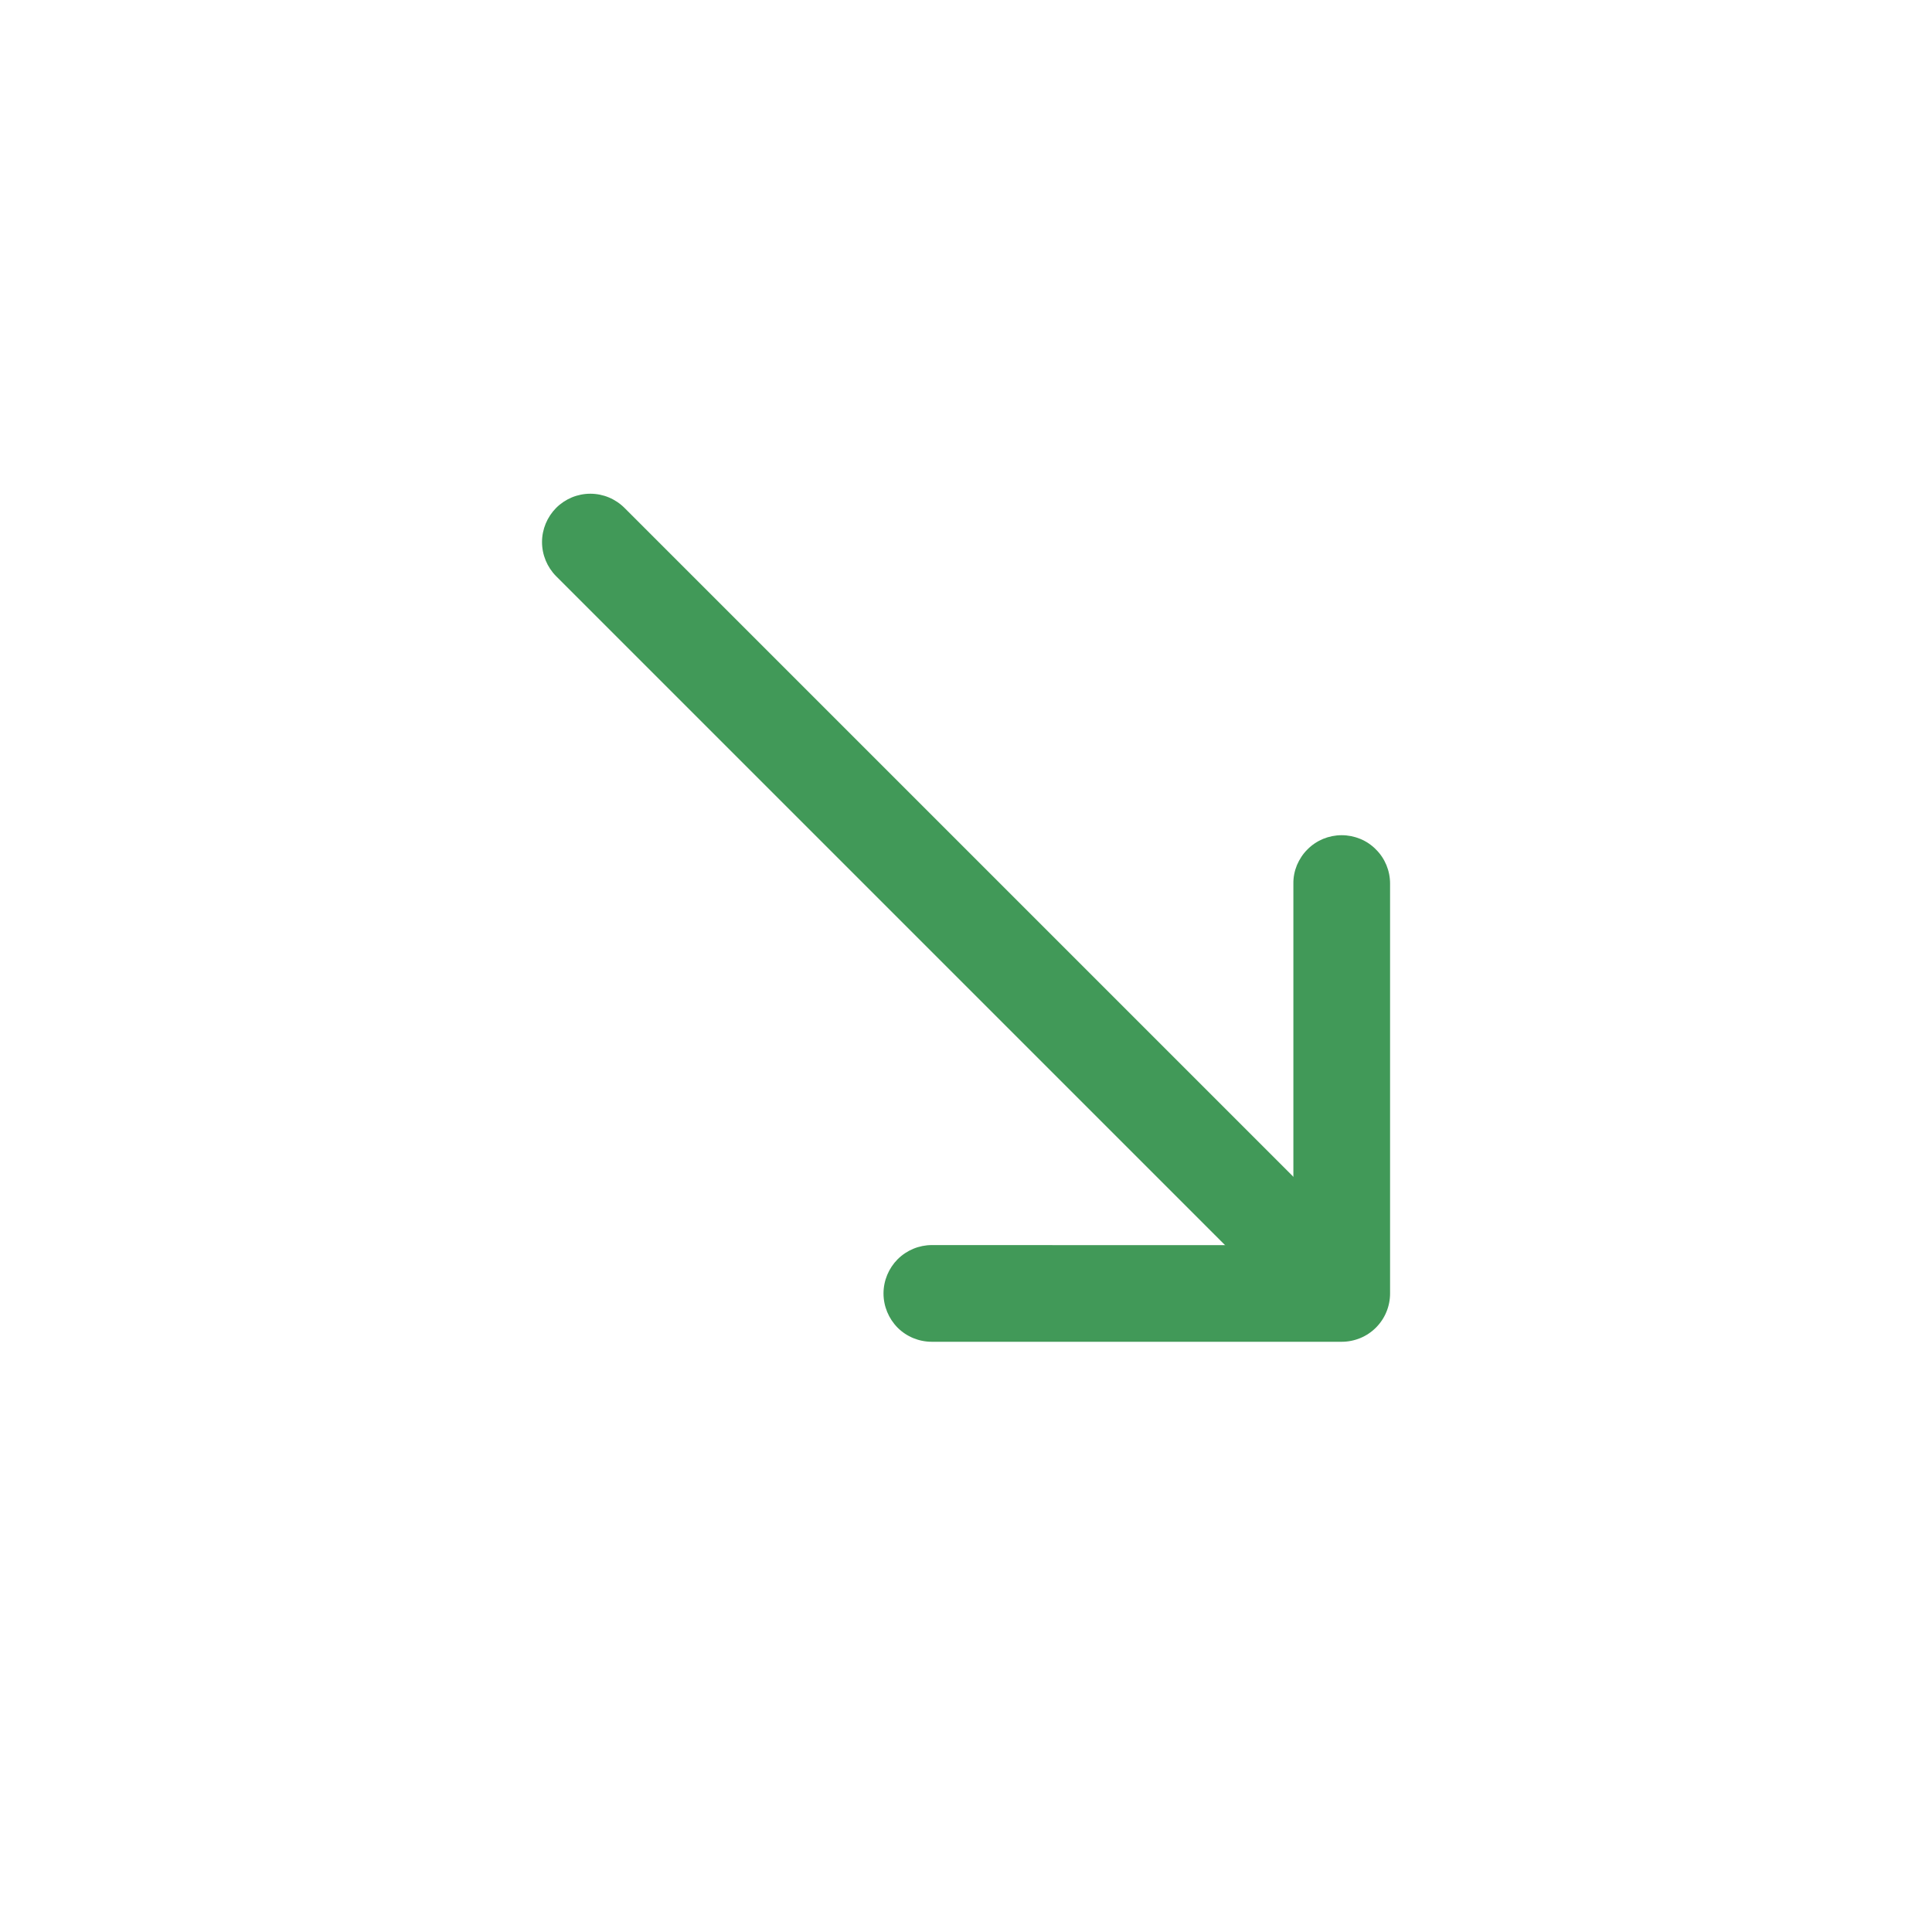 <svg width="20" height="20" viewBox="0 0 20 20" fill="none" xmlns="http://www.w3.org/2000/svg">
<path fill-rule="evenodd" clip-rule="evenodd" d="M13.889 8.646C13.955 8.646 14.02 8.659 14.081 8.684C14.142 8.709 14.197 8.746 14.243 8.793C14.29 8.839 14.327 8.895 14.352 8.955C14.377 9.016 14.39 9.081 14.39 9.147V13.39C14.39 13.455 14.377 13.521 14.352 13.581C14.327 13.642 14.29 13.697 14.243 13.744C14.197 13.79 14.142 13.827 14.081 13.852C14.02 13.877 13.955 13.89 13.889 13.89H9.646C9.514 13.89 9.386 13.838 9.292 13.744C9.199 13.65 9.146 13.522 9.146 13.39C9.146 13.257 9.199 13.13 9.292 13.036C9.386 12.942 9.514 12.889 9.646 12.889L13.389 12.89L13.389 9.147C13.388 9.081 13.401 9.016 13.426 8.955C13.452 8.895 13.488 8.839 13.535 8.793C13.581 8.746 13.637 8.709 13.697 8.684C13.758 8.659 13.823 8.646 13.889 8.646Z" fill="#419958"/>
<path fill-rule="evenodd" clip-rule="evenodd" d="M5.757 5.258C5.851 5.164 5.978 5.111 6.111 5.111C6.244 5.111 6.371 5.164 6.465 5.258L13.889 12.682C13.983 12.776 14.036 12.903 14.036 13.036C14.036 13.169 13.983 13.296 13.889 13.39C13.795 13.483 13.668 13.536 13.536 13.536C13.403 13.536 13.276 13.483 13.182 13.39L5.757 5.965C5.664 5.871 5.611 5.744 5.611 5.611C5.611 5.479 5.664 5.352 5.757 5.258Z" fill="#419958"/>
</svg>
